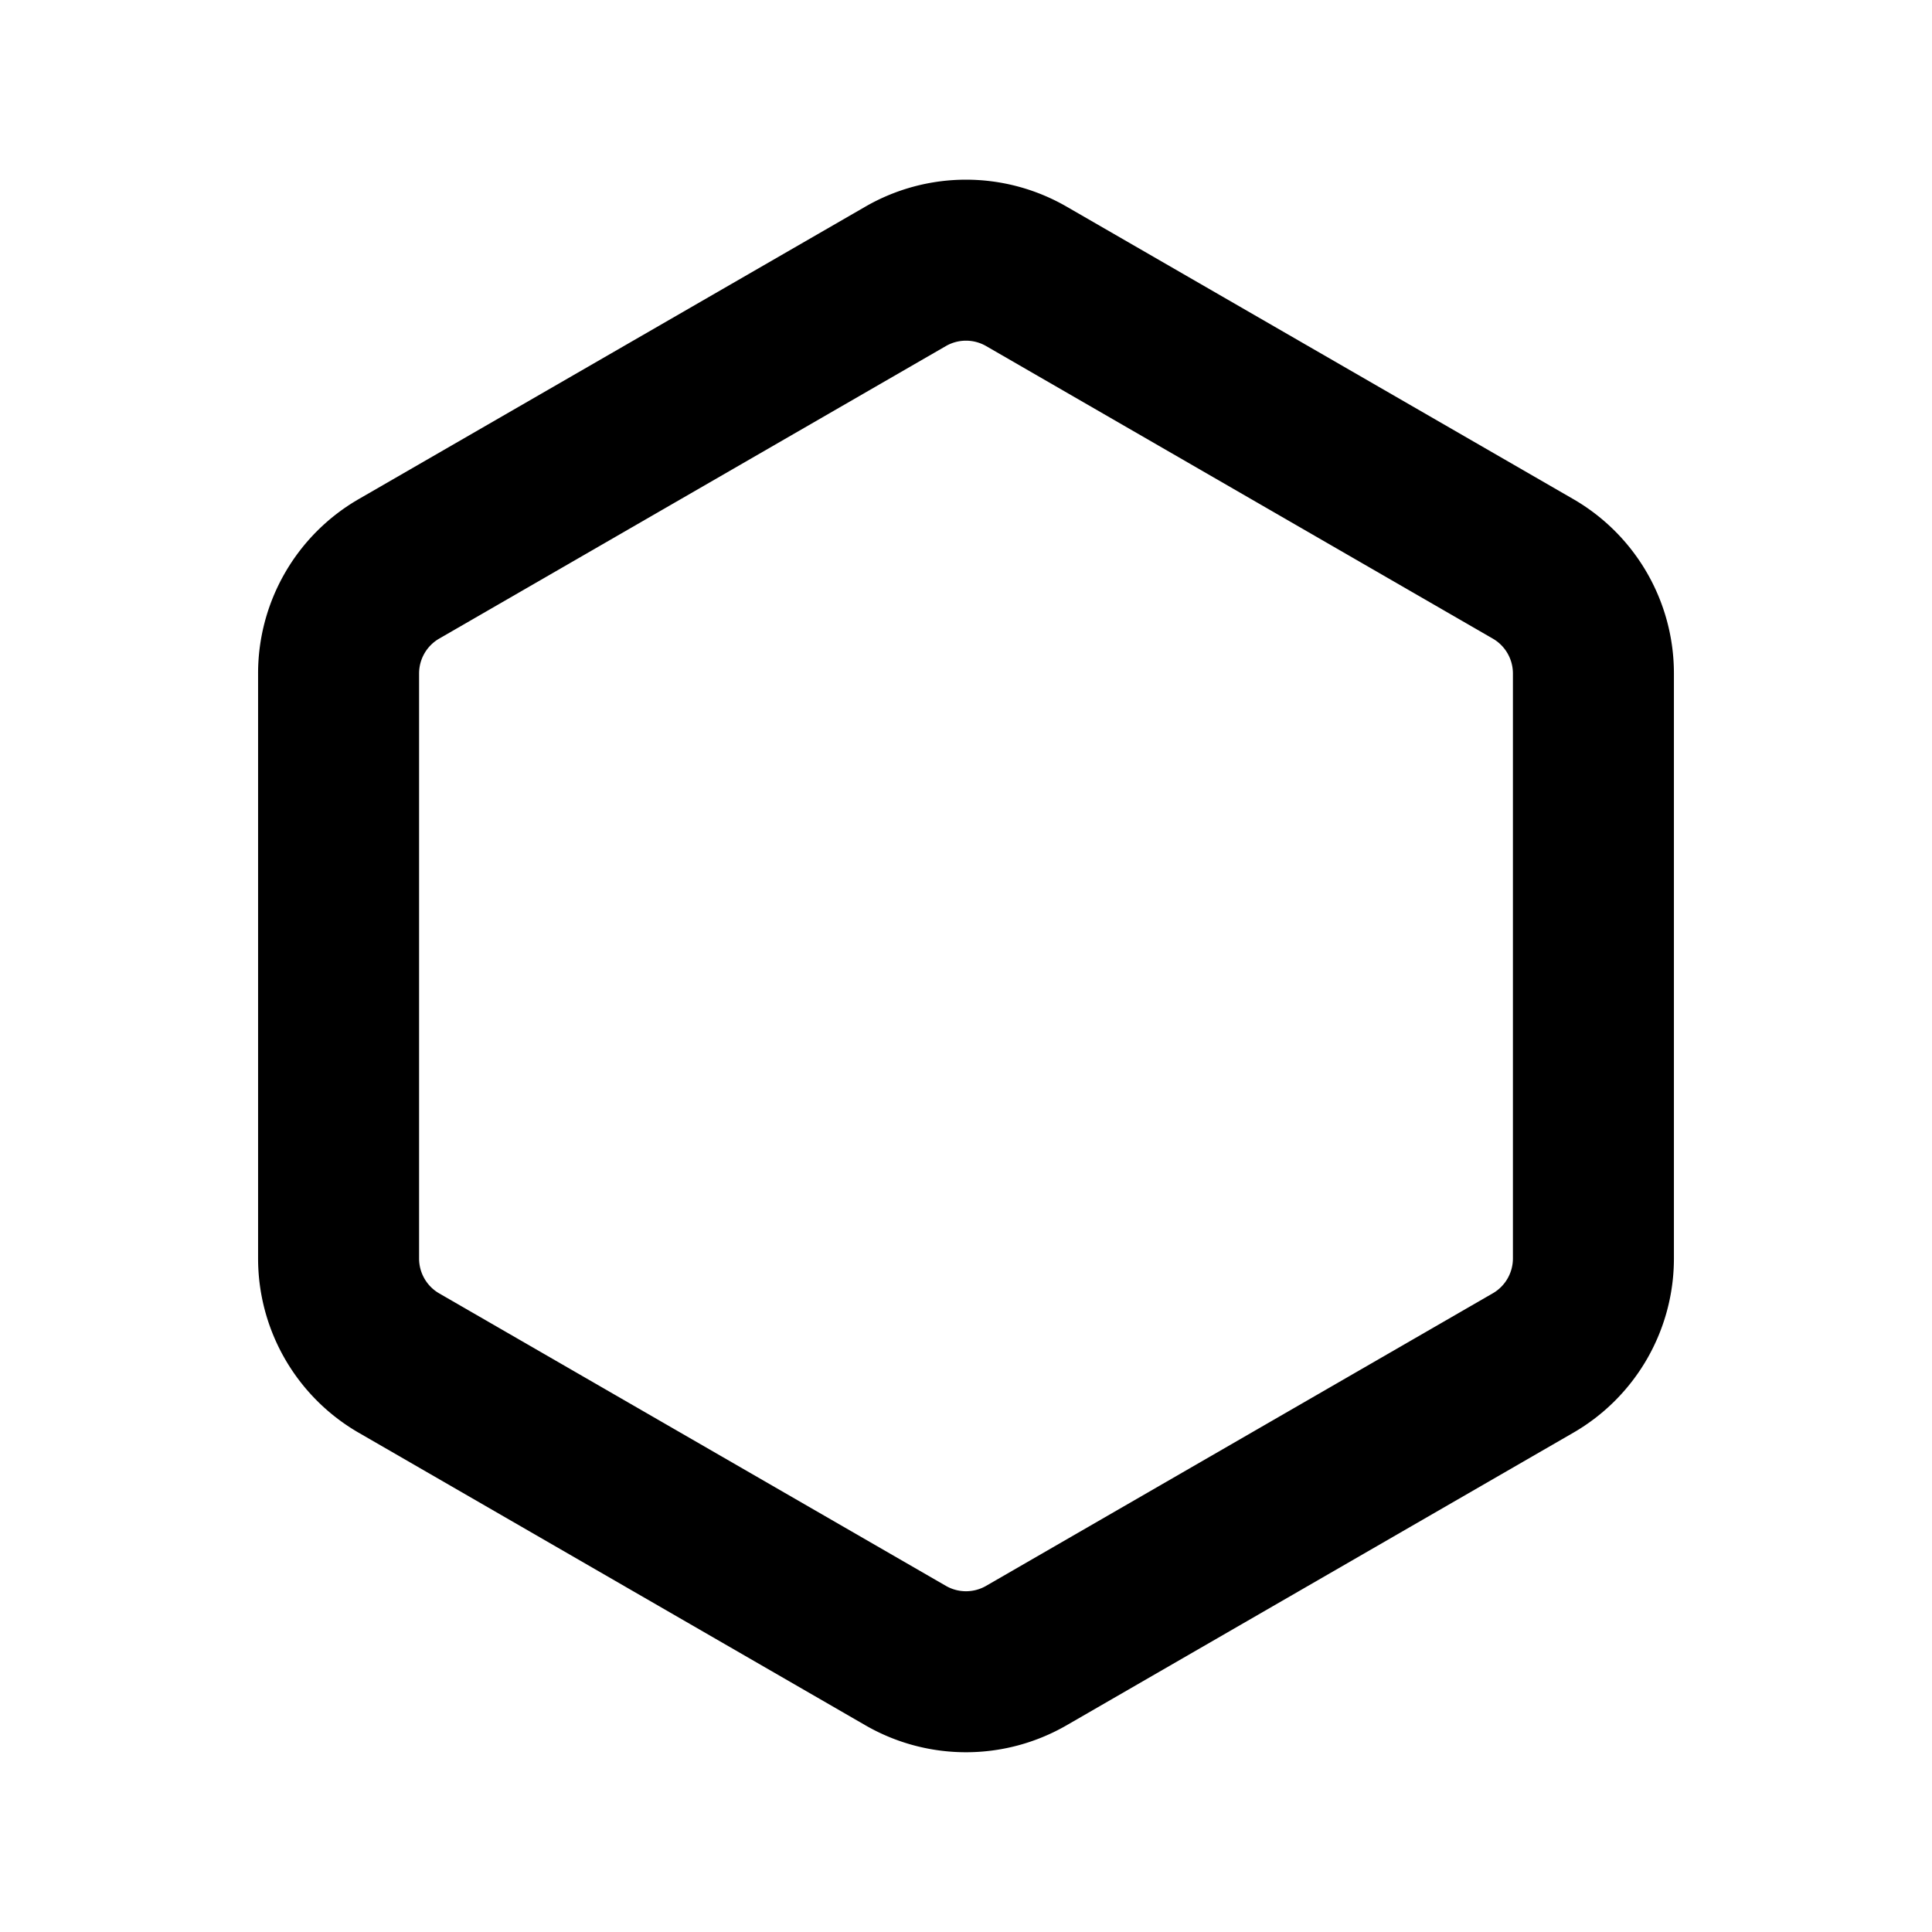 <svg xmlns="http://www.w3.org/2000/svg" width="24" height="24"><g fill="none" fill-rule="evenodd"><path fill="currentColor" d="M10.75 2.567a2.5 2.5 0 0 1 2.5 0L19.544 6.2a2.5 2.5 0 0 1 1.25 2.165v7.268a2.5 2.5 0 0 1-1.25 2.165l-6.294 3.634a2.5 2.5 0 0 1-2.5 0l-6.294-3.634a2.5 2.5 0 0 1-1.25-2.165V8.366A2.5 2.5 0 0 1 4.456 6.2zm1.5 1.732a.5.5 0 0 0-.5 0L5.456 7.933a.5.5 0 0 0-.25.433v7.268a.5.5 0 0 0 .25.433L11.75 19.7a.5.5 0 0 0 .5 0l6.294-3.634a.5.5 0 0 0 .25-.433V8.366a.5.5 0 0 0-.25-.433z"/></g></svg>
